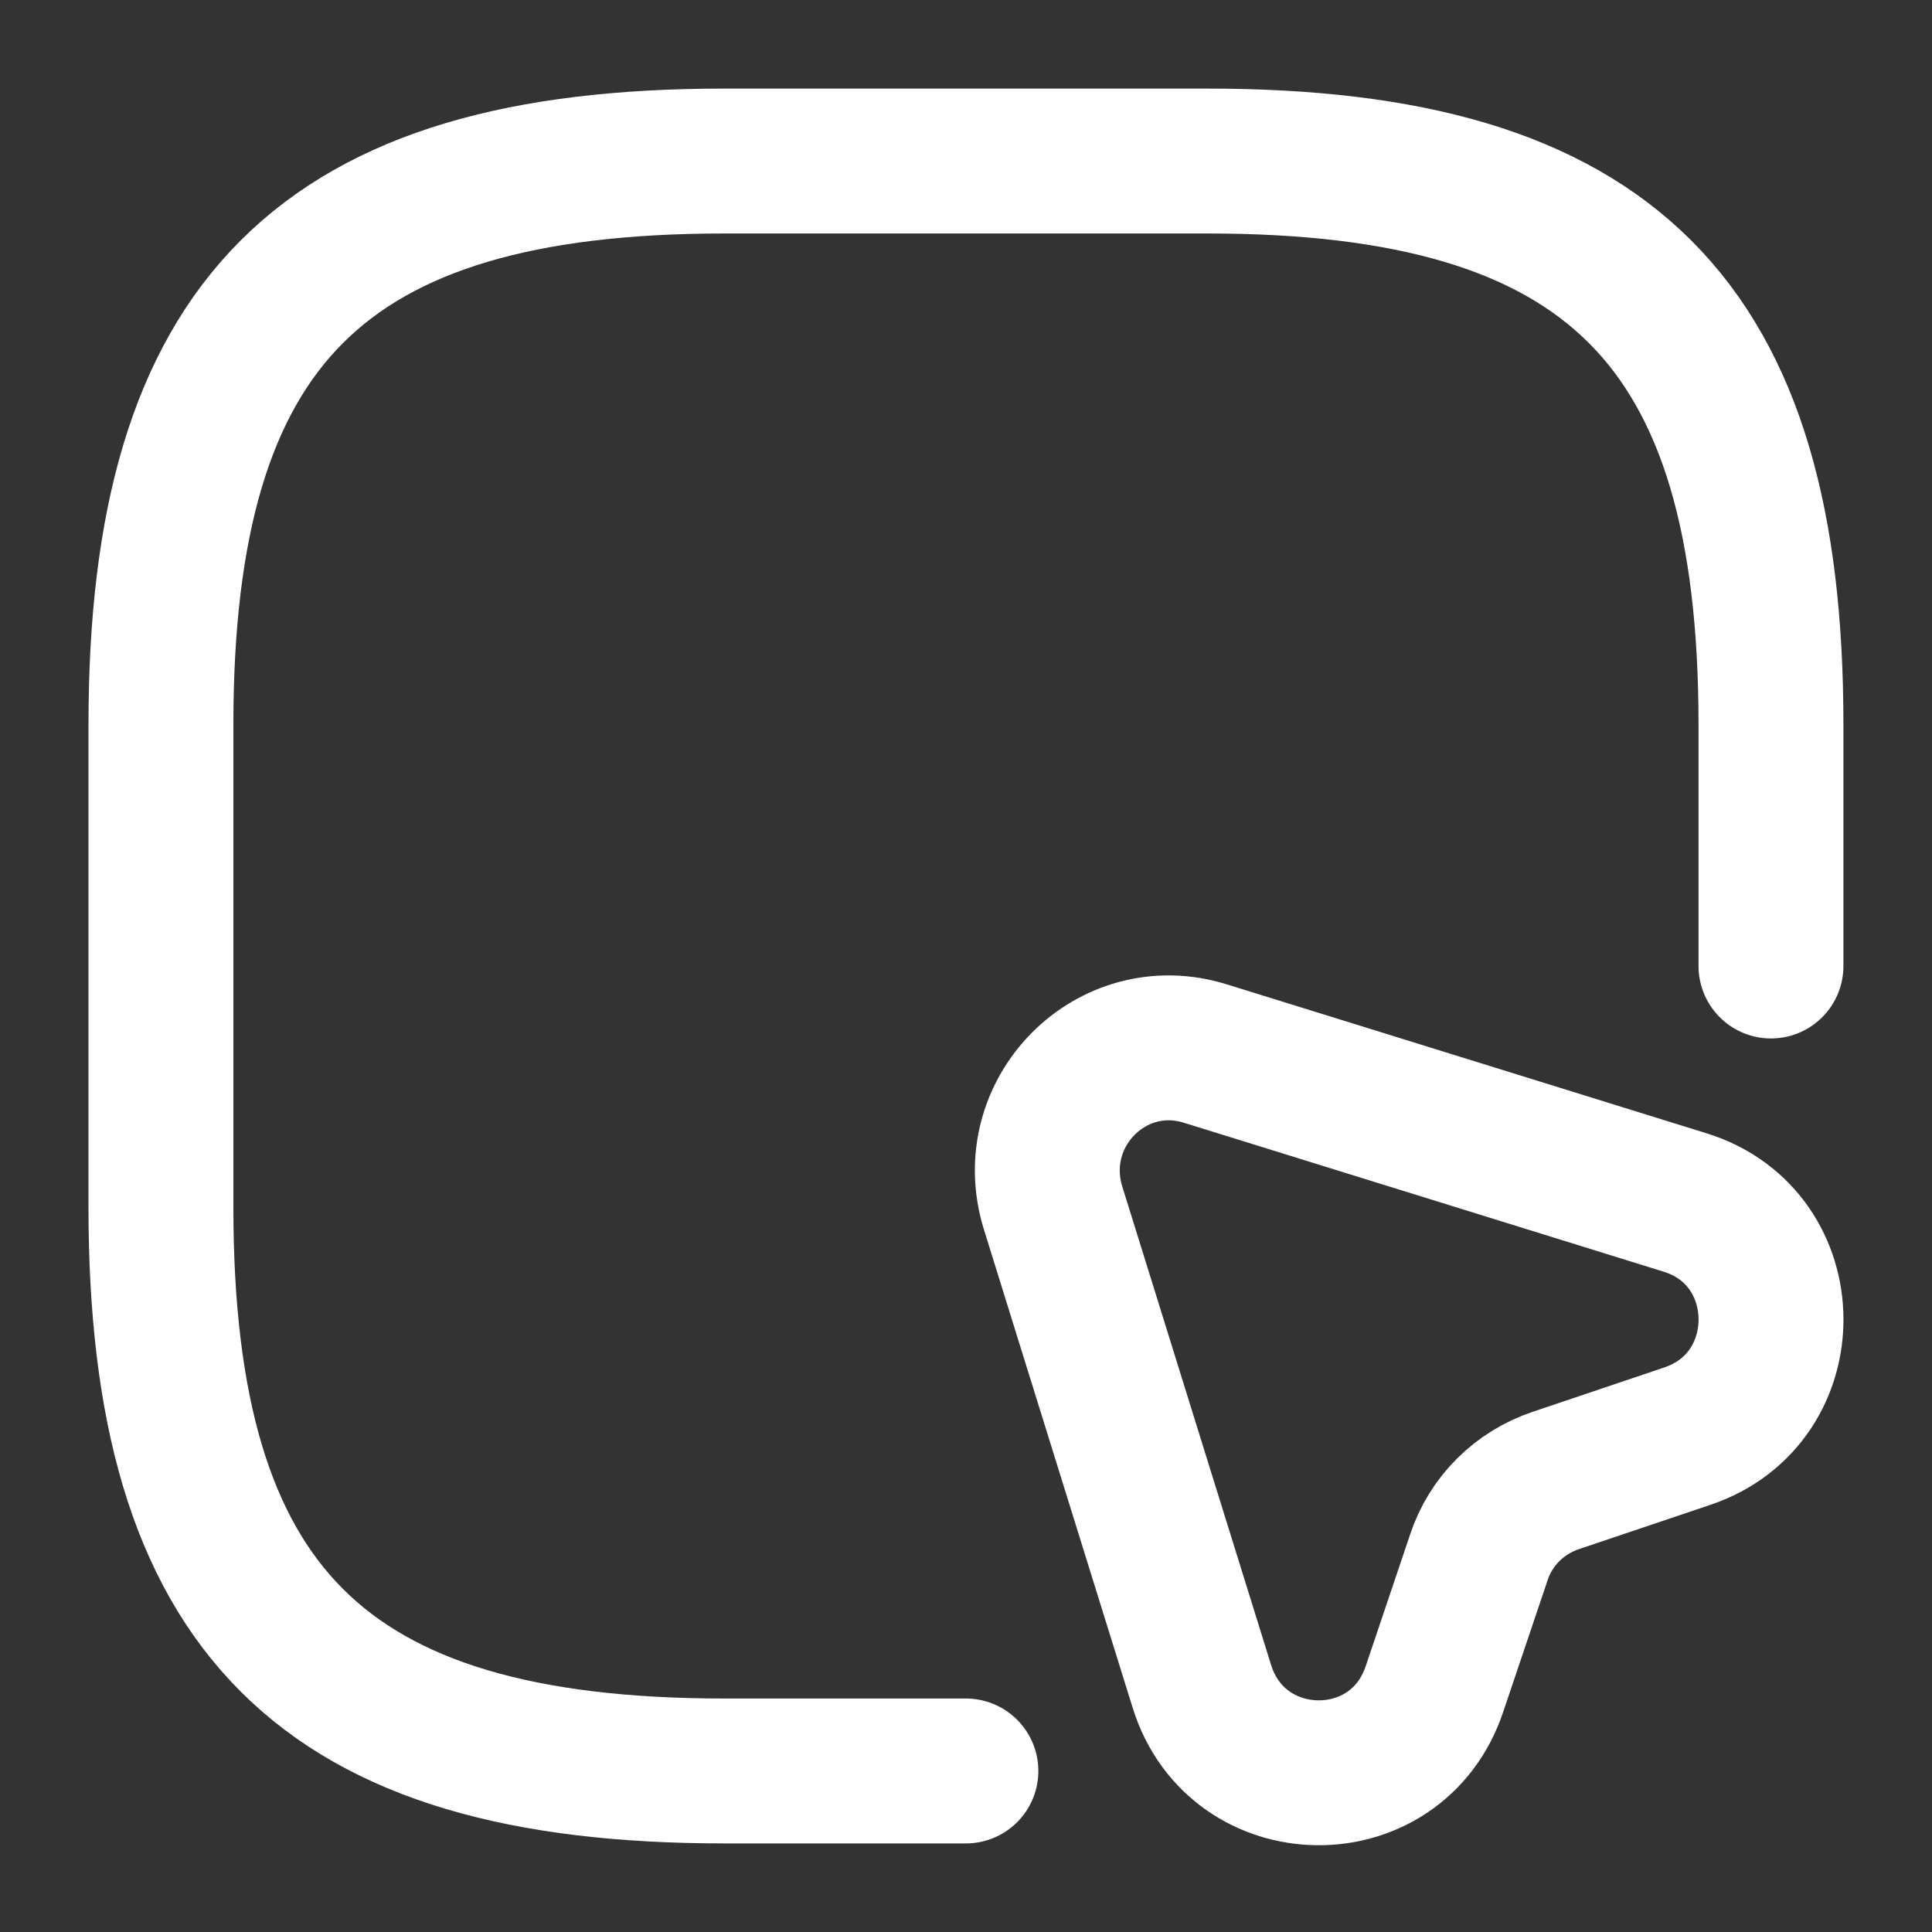 <svg width="20" height="20" viewBox="0 0 20 20" fill="none" xmlns="http://www.w3.org/2000/svg">
<rect x="0" y="0" width="20" height="20" fill="#333333" stroke="none"/>
<path d="M18.333 10V7.5C18.333 3.333 16.666 1.667 12.499 1.667H7.499C3.333 1.667 1.666 3.333 1.666 7.5V12.5C1.666 16.667 3.333 18.333 7.499 18.333H9.999" stroke="white" stroke-width="1.5" stroke-linecap="round" stroke-linejoin="round"/>
<path d="M17.467 14.867L16.108 15.325C15.733 15.45 15.433 15.742 15.308 16.125L14.85 17.483C14.458 18.658 12.808 18.633 12.442 17.458L10.9 12.5C10.6 11.517 11.508 10.6 12.483 10.908L17.45 12.45C18.617 12.817 18.633 14.475 17.467 14.867Z" stroke="white" stroke-width="1.5" stroke-linecap="round" stroke-linejoin="round"/>
</svg>
